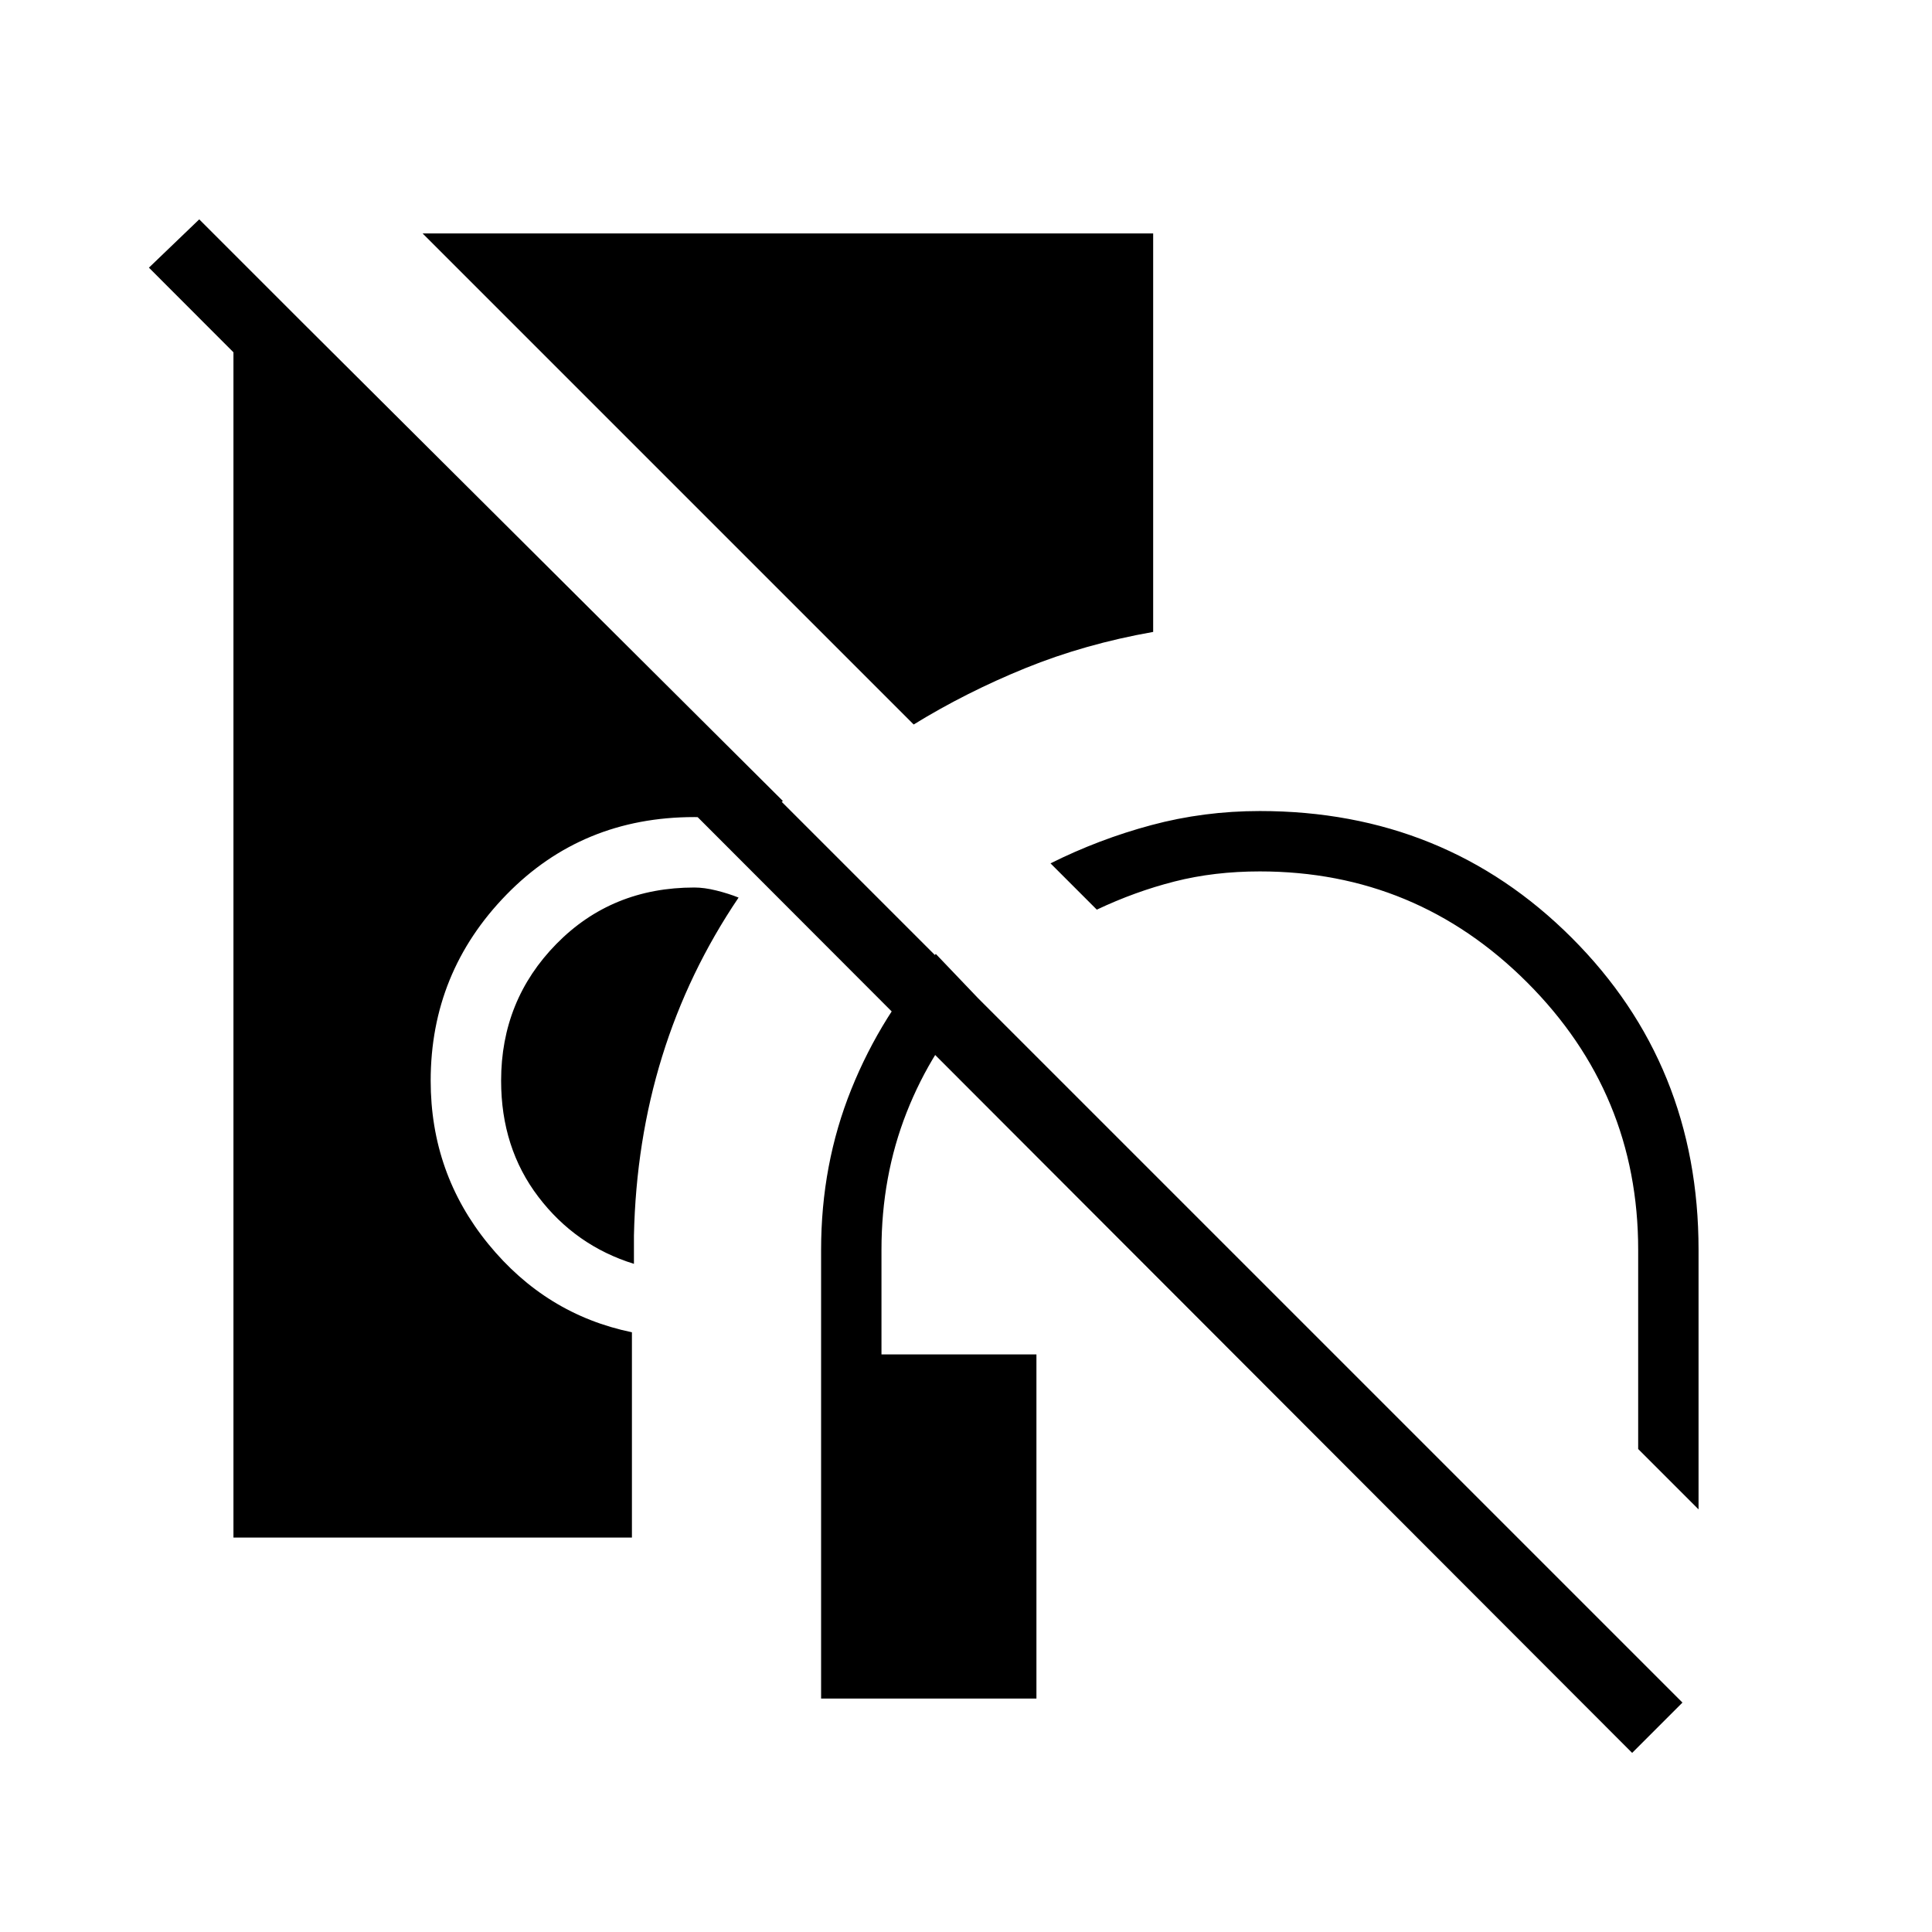 <svg xmlns="http://www.w3.org/2000/svg" height="48" viewBox="0 -960 960 960" width="48"><path d="M408-116v-223q0-42.435 15-79.717Q438-456 465-486l21 22q-23 25-35.5 56.755Q438-375.49 438-339v52h77v171H408Zm436-94-30-30v-99q0-77.667-55.167-132.833Q703.667-527 626-527q-22.698 0-42.349 5Q564-517 545-508l-23-23q24-12 50.075-19 26.075-7 53.925-7 92 0 155 63t63 155v129ZM315-332q-29-9-47.5-33.308Q249-389.615 249-423q0-40 27.5-68t68.5-28q5 0 11 1.5t11 3.5q-25 37-38 79t-14 89v14Zm139-268L210-844h363v198q-34 6-63.5 18T454-600ZM116-196v-604h34l239 238q-4 3-6.5 6.5T378-550q-9-1-17.083-2.5Q352.833-554 345-554q-55.8 0-93.4 38.6Q214-476.8 214-423q0 46 28.587 81.076Q271.175-306.847 314-298v102H116ZM811-89 74-827l25-24 737 737-25 25Z"/></svg>